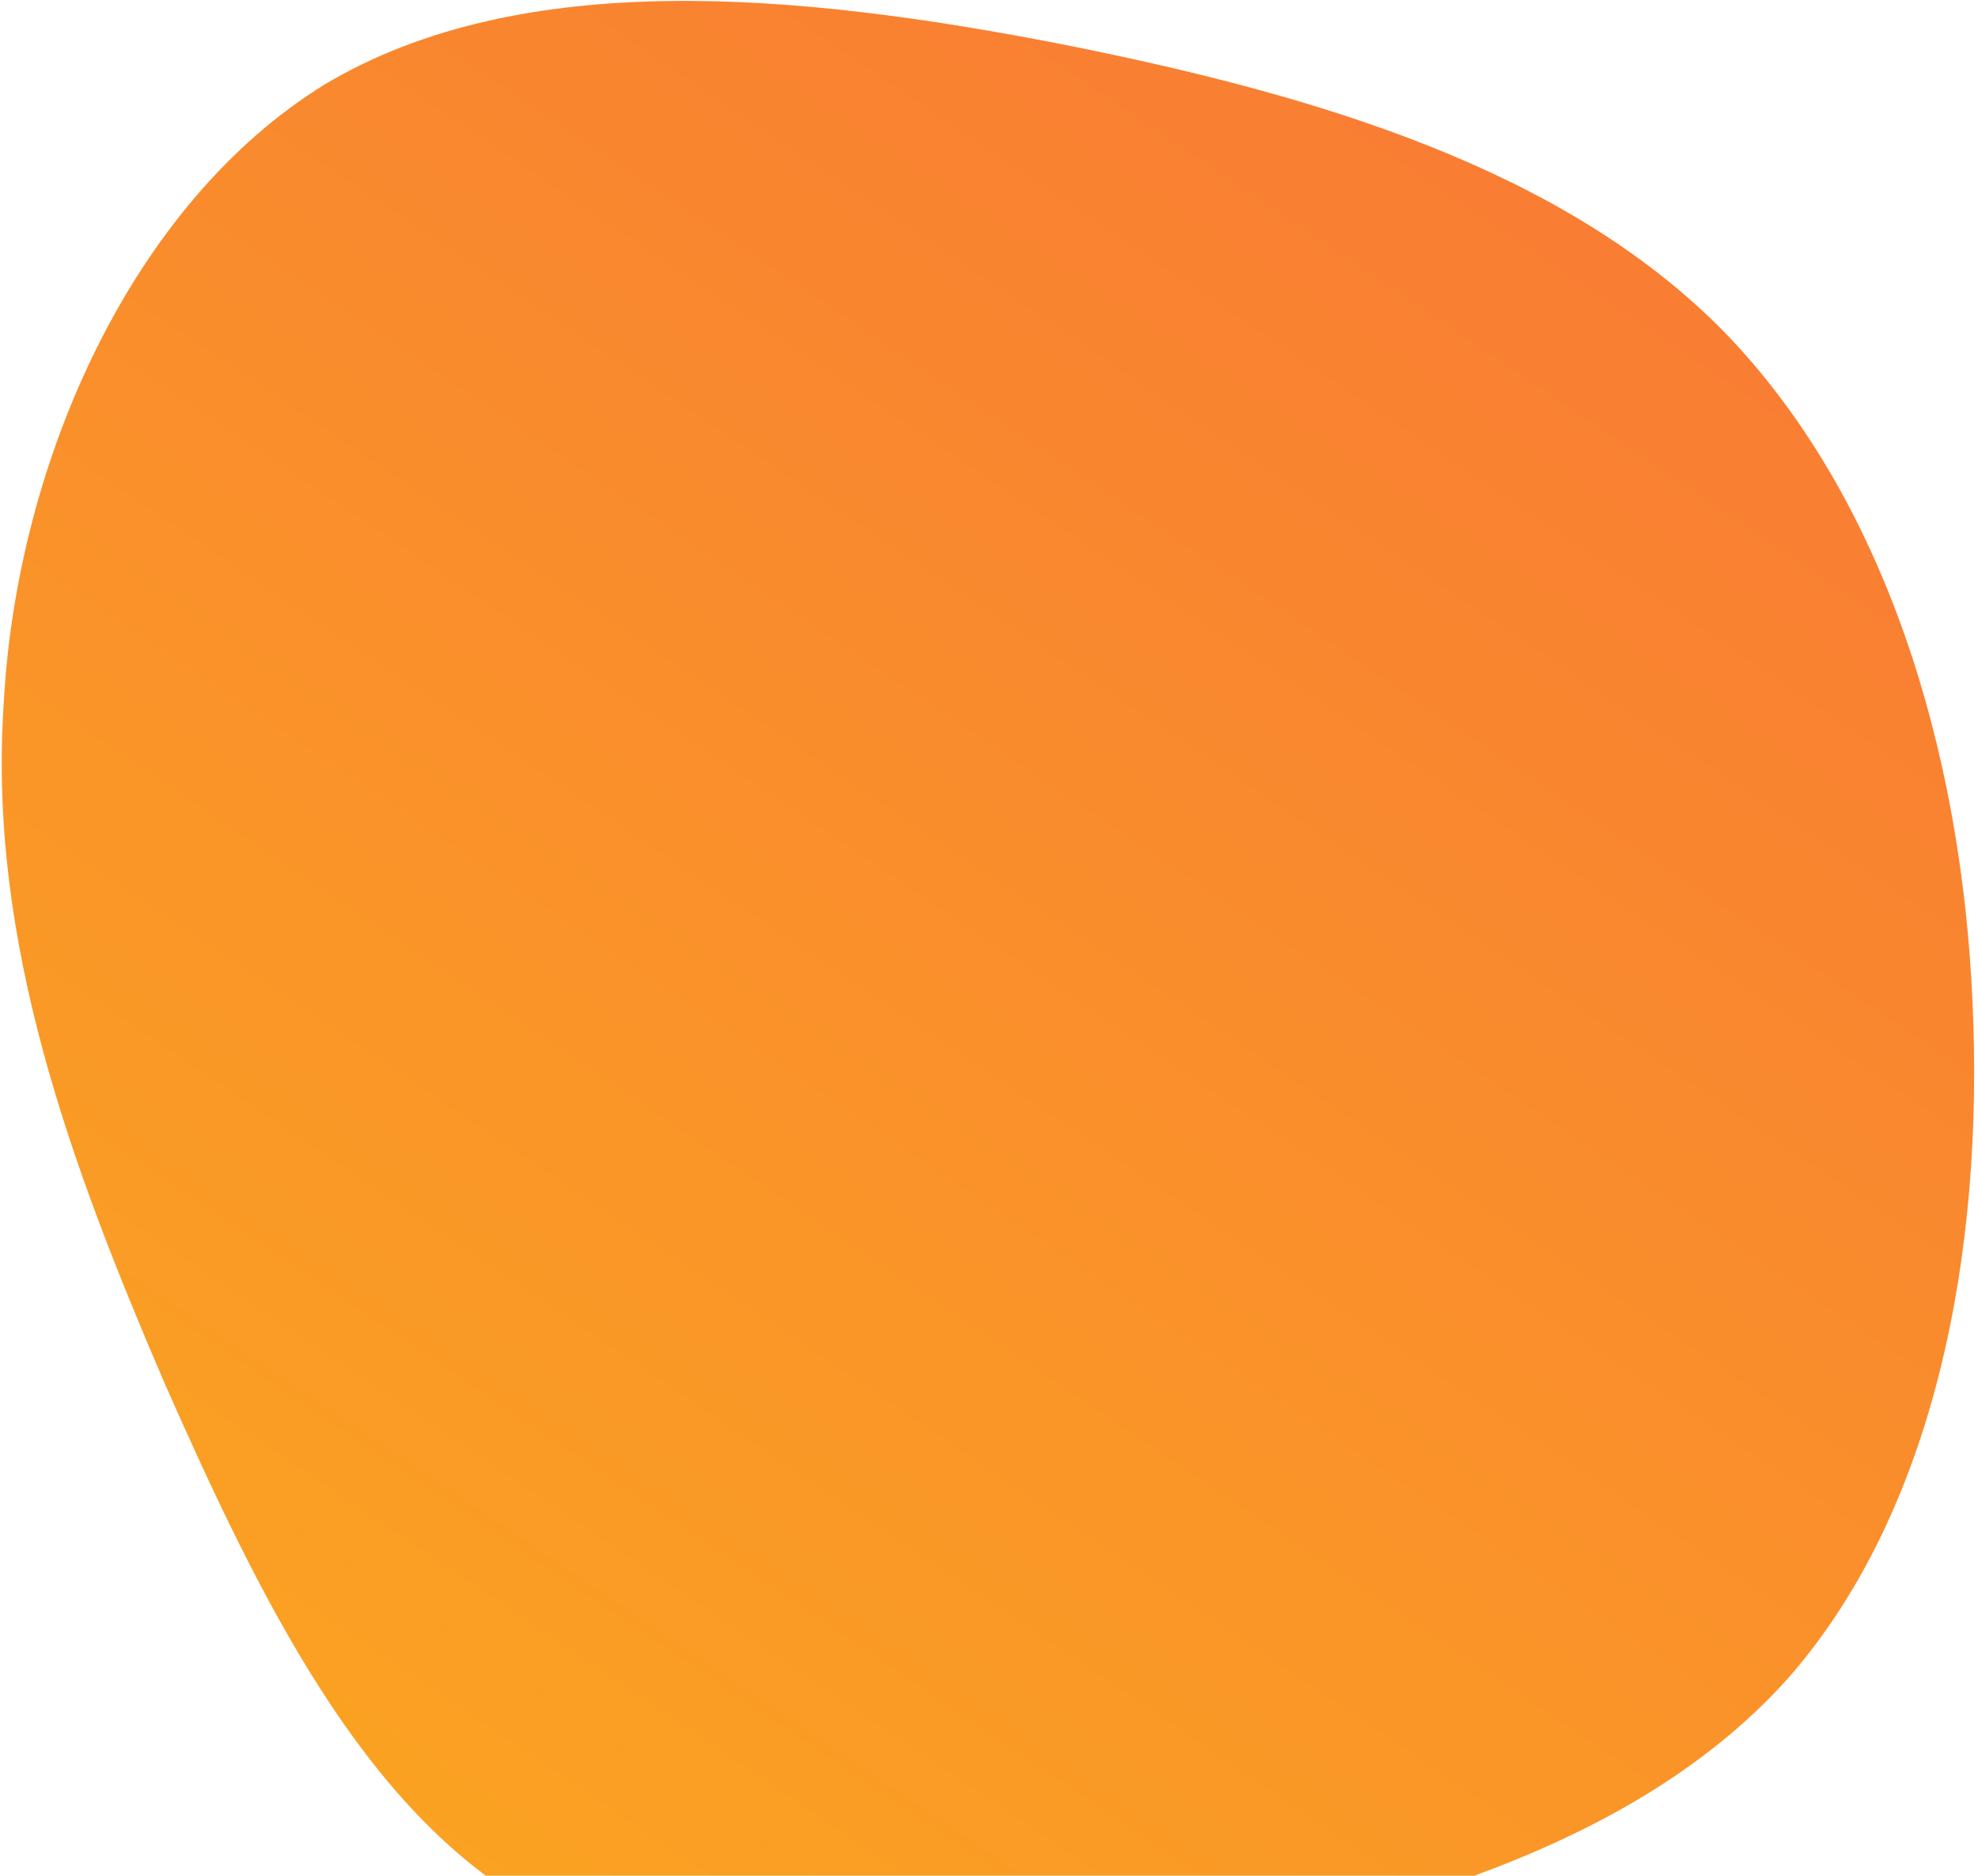 <svg width="483" height="458" viewBox="0 0 483 458" fill="none" xmlns="http://www.w3.org/2000/svg">
<path d="M129.906 465.432C88.584 441.746 63.605 390.658 40.228 337.85C17.482 284.899 -3.03 230.084 0.911 171.707C4.074 112.831 32.174 49.607 79.391 20.554C127.388 -8.001 194.647 -1.74 258.659 10.672C322.039 23.229 382.024 41.295 421.038 81.06C460.199 121.469 478.873 182.789 481.648 244.364C484.569 306.582 472.222 368.91 436.937 409.434C401.504 449.316 342.987 466.752 285.528 477.185C227.922 486.974 170.743 489.905 129.906 465.432Z" fill="url(#paint0_linear_89_2365)"/>
<defs>
<linearGradient id="paint0_linear_89_2365" x1="417.019" y1="-63" x2="36.585" y2="502.9" gradientUnits="userSpaceOnUse">
<stop stop-color="#F87537"/>
<stop offset="1" stop-color="#FBA81F"/>
</linearGradient>
</defs>
</svg>

